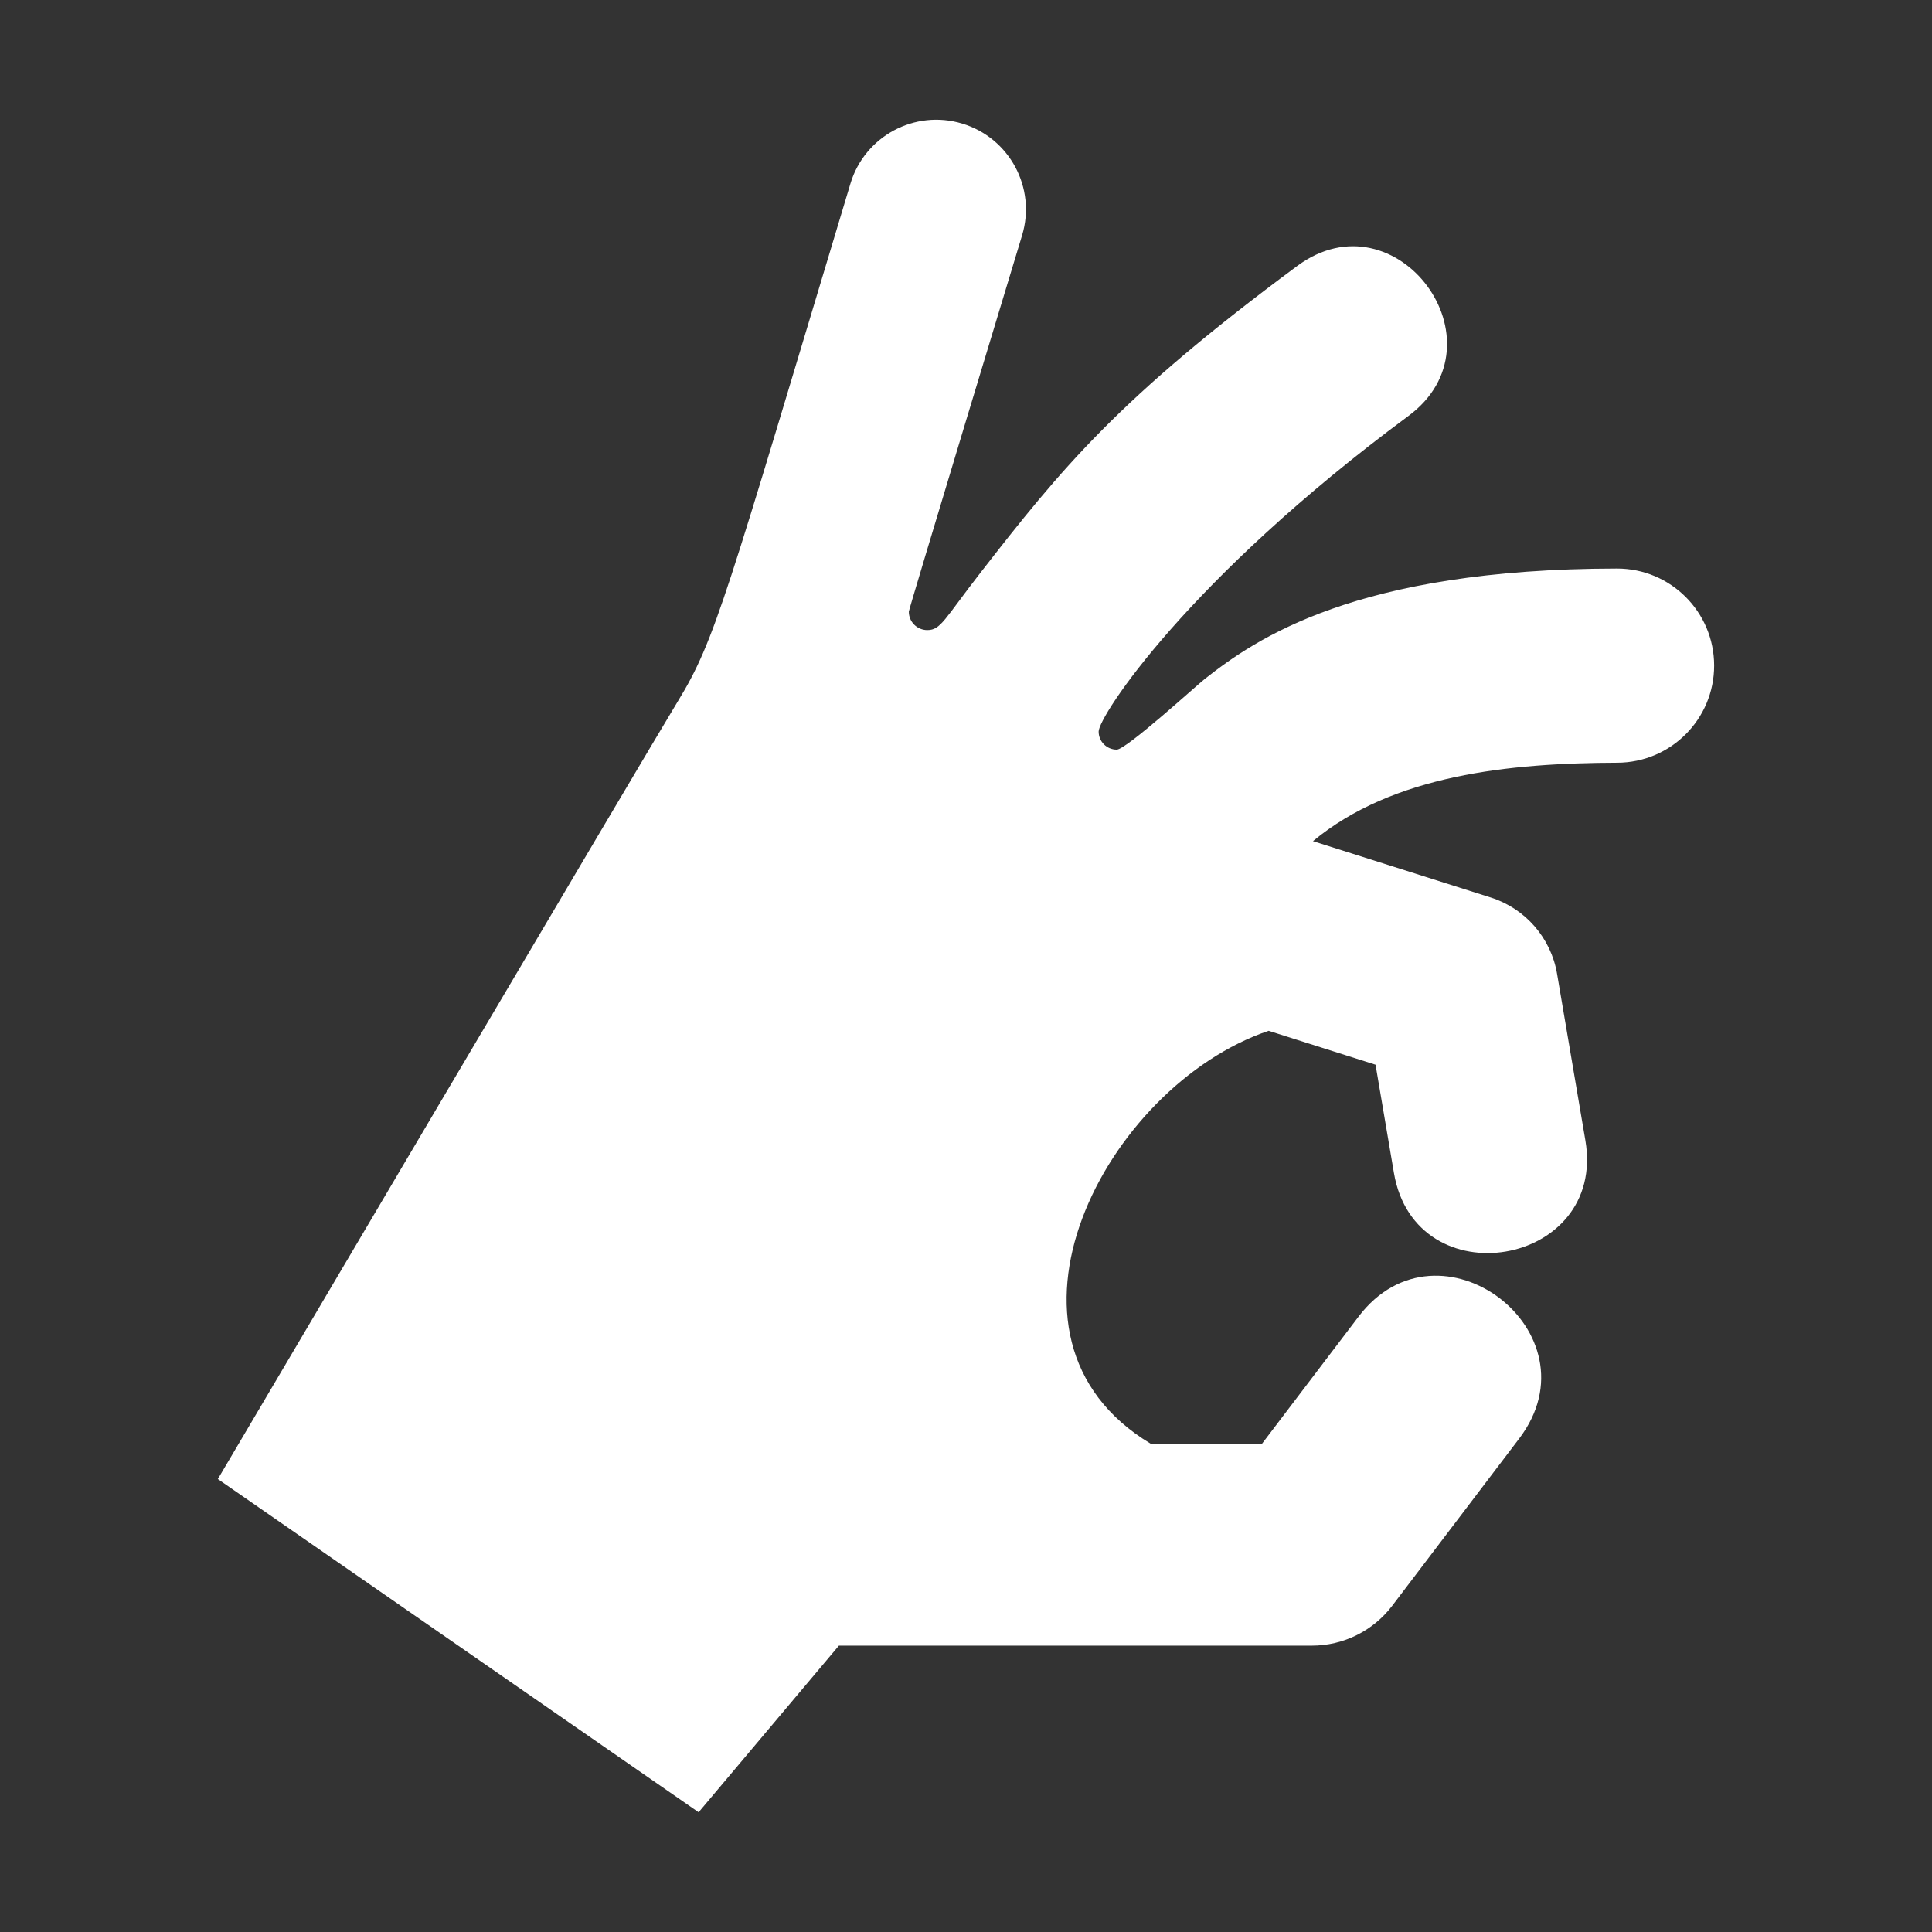 <?xml version="1.0" encoding="utf-8"?>
<!-- Generator: Adobe Illustrator 18.1.1, SVG Export Plug-In . SVG Version: 6.00 Build 0)  -->
<svg version="1.2" baseProfile="tiny" xmlns="http://www.w3.org/2000/svg" xmlns:xlink="http://www.w3.org/1999/xlink" x="0px"
	 y="0px" width="128px" height="128px" viewBox="0 0 128 128" xml:space="preserve">
<rect x="0" y="0" width="128" height="128" fill="#333333" stroke="none"/>
<g id="_x31_28px_boxes">
	<rect fill="none" width="128" height="128"/>
</g>
<g id="Production">
	<path fill="#ffffff" d="M107.134,37.667h-0.009c-17.312,0.022-23.937,4.669-27.3,7.311
		c-0.574,0.451-5.211,4.687-5.839,4.687c-0.661,0-1.198-0.536-1.198-1.197c0-1.012,5.906-10.091,20.516-20.903
		c6.568-4.863-0.782-14.812-7.361-9.943c-11.838,8.767-15.61,13.408-20.99,20.328
		c-2.402,3.091-2.619,3.794-3.518,3.794c-0.675,0-1.226-0.547-1.223-1.223c0.001-0.165,7.457-24.777,7.505-24.935
		c0.947-3.14-0.831-6.453-3.971-7.4c-3.139-0.947-6.453,0.831-7.4,3.971
		c-8.249,27.415-8.945,30.238-11.434,34.301c-1.839,3.003-30.479,51.532-30.479,51.532l31.852,22.077l9.294-11.039
		h31.326h0.011c2.088,0,4.057-0.977,5.32-2.64l8.413-11.078c5.339-7.03-5.296-15.118-10.641-8.081l-6.404,8.432
		l-7.369-0.012c-11.669-7.006-3.021-23.687,7.815-27.356l7.083,2.246l1.218,7.168
		c1.424,8.381,14.11,6.233,12.684-2.156l-1.876-11.036c-0.404-2.375-2.101-4.326-4.398-5.054l-11.774-3.733
		c5.311-4.401,13.04-5.175,20.16-5.196c3.55-0.008,6.424-2.891,6.419-6.442
		C113.562,40.541,110.683,37.667,107.134,37.667z"/>
</g>
</svg>
